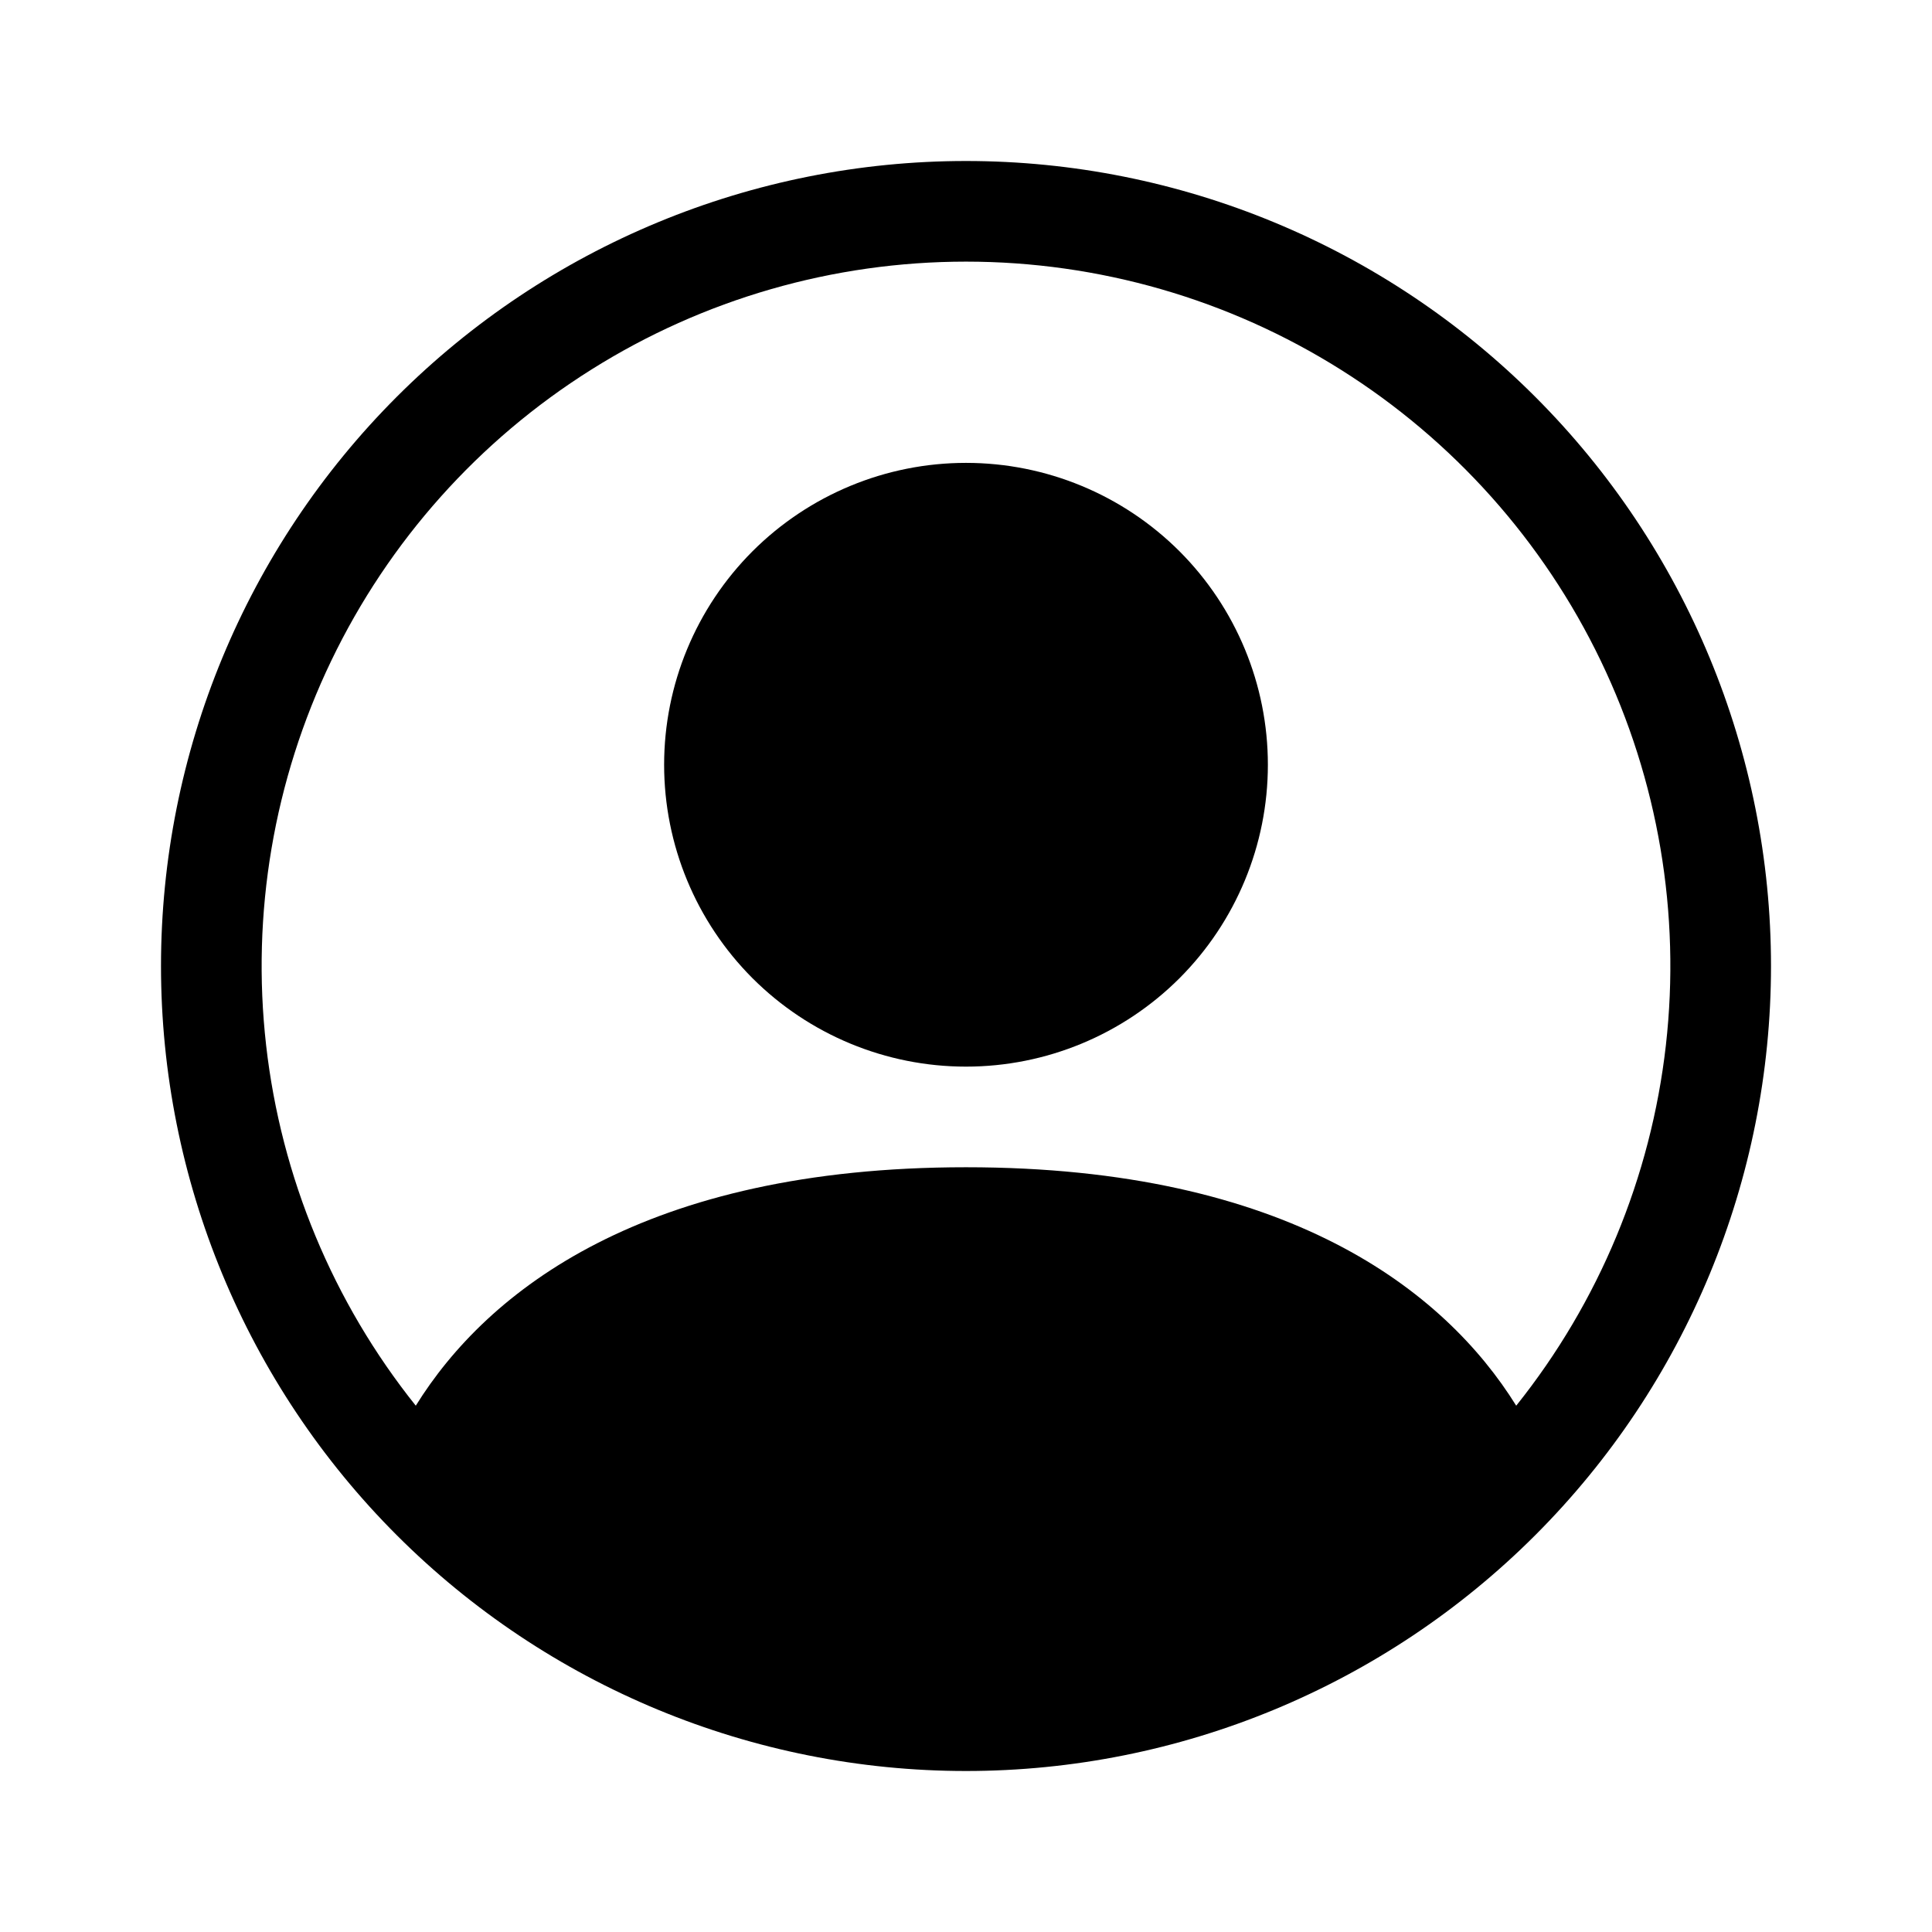 <svg width="24" height="24" viewBox="0 0 24 24" fill="black" xmlns="http://www.w3.org/2000/svg">
<path d="M15.75 9.5C15.75 10.495 15.355 11.448 14.652 12.152C13.948 12.855 12.995 13.25 12 13.25C11.005 13.25 10.052 12.855 9.348 12.152C8.645 11.448 8.25 10.495 8.25 9.5C8.25 8.505 8.645 7.552 9.348 6.848C10.052 6.145 11.005 5.75 12 5.75C12.995 5.75 13.948 6.145 14.652 6.848C15.355 7.552 15.75 8.505 15.75 9.5Z"/>
<path fill-rule="evenodd" clip-rule="evenodd" d="M2 12C2 9.348 3.054 6.804 4.929 4.929C6.804 3.054 9.348 2 12 2C14.652 2 17.196 3.054 19.071 4.929C20.946 6.804 22 9.348 22 12C22 14.652 20.946 17.196 19.071 19.071C17.196 20.946 14.652 22 12 22C9.348 22 6.804 20.946 4.929 19.071C3.054 17.196 2 14.652 2 12ZM12 3.25C10.352 3.25 8.738 3.715 7.343 4.593C5.948 5.47 4.829 6.723 4.115 8.208C3.401 9.693 3.12 11.349 3.306 12.986C3.492 14.624 4.136 16.175 5.165 17.462C6.053 16.032 8.006 14.5 12 14.5C15.994 14.5 17.946 16.031 18.835 17.462C19.864 16.175 20.508 14.624 20.694 12.986C20.88 11.349 20.599 9.693 19.885 8.208C19.171 6.723 18.052 5.47 16.657 4.593C15.262 3.715 13.648 3.25 12 3.25Z"/>
</svg>
